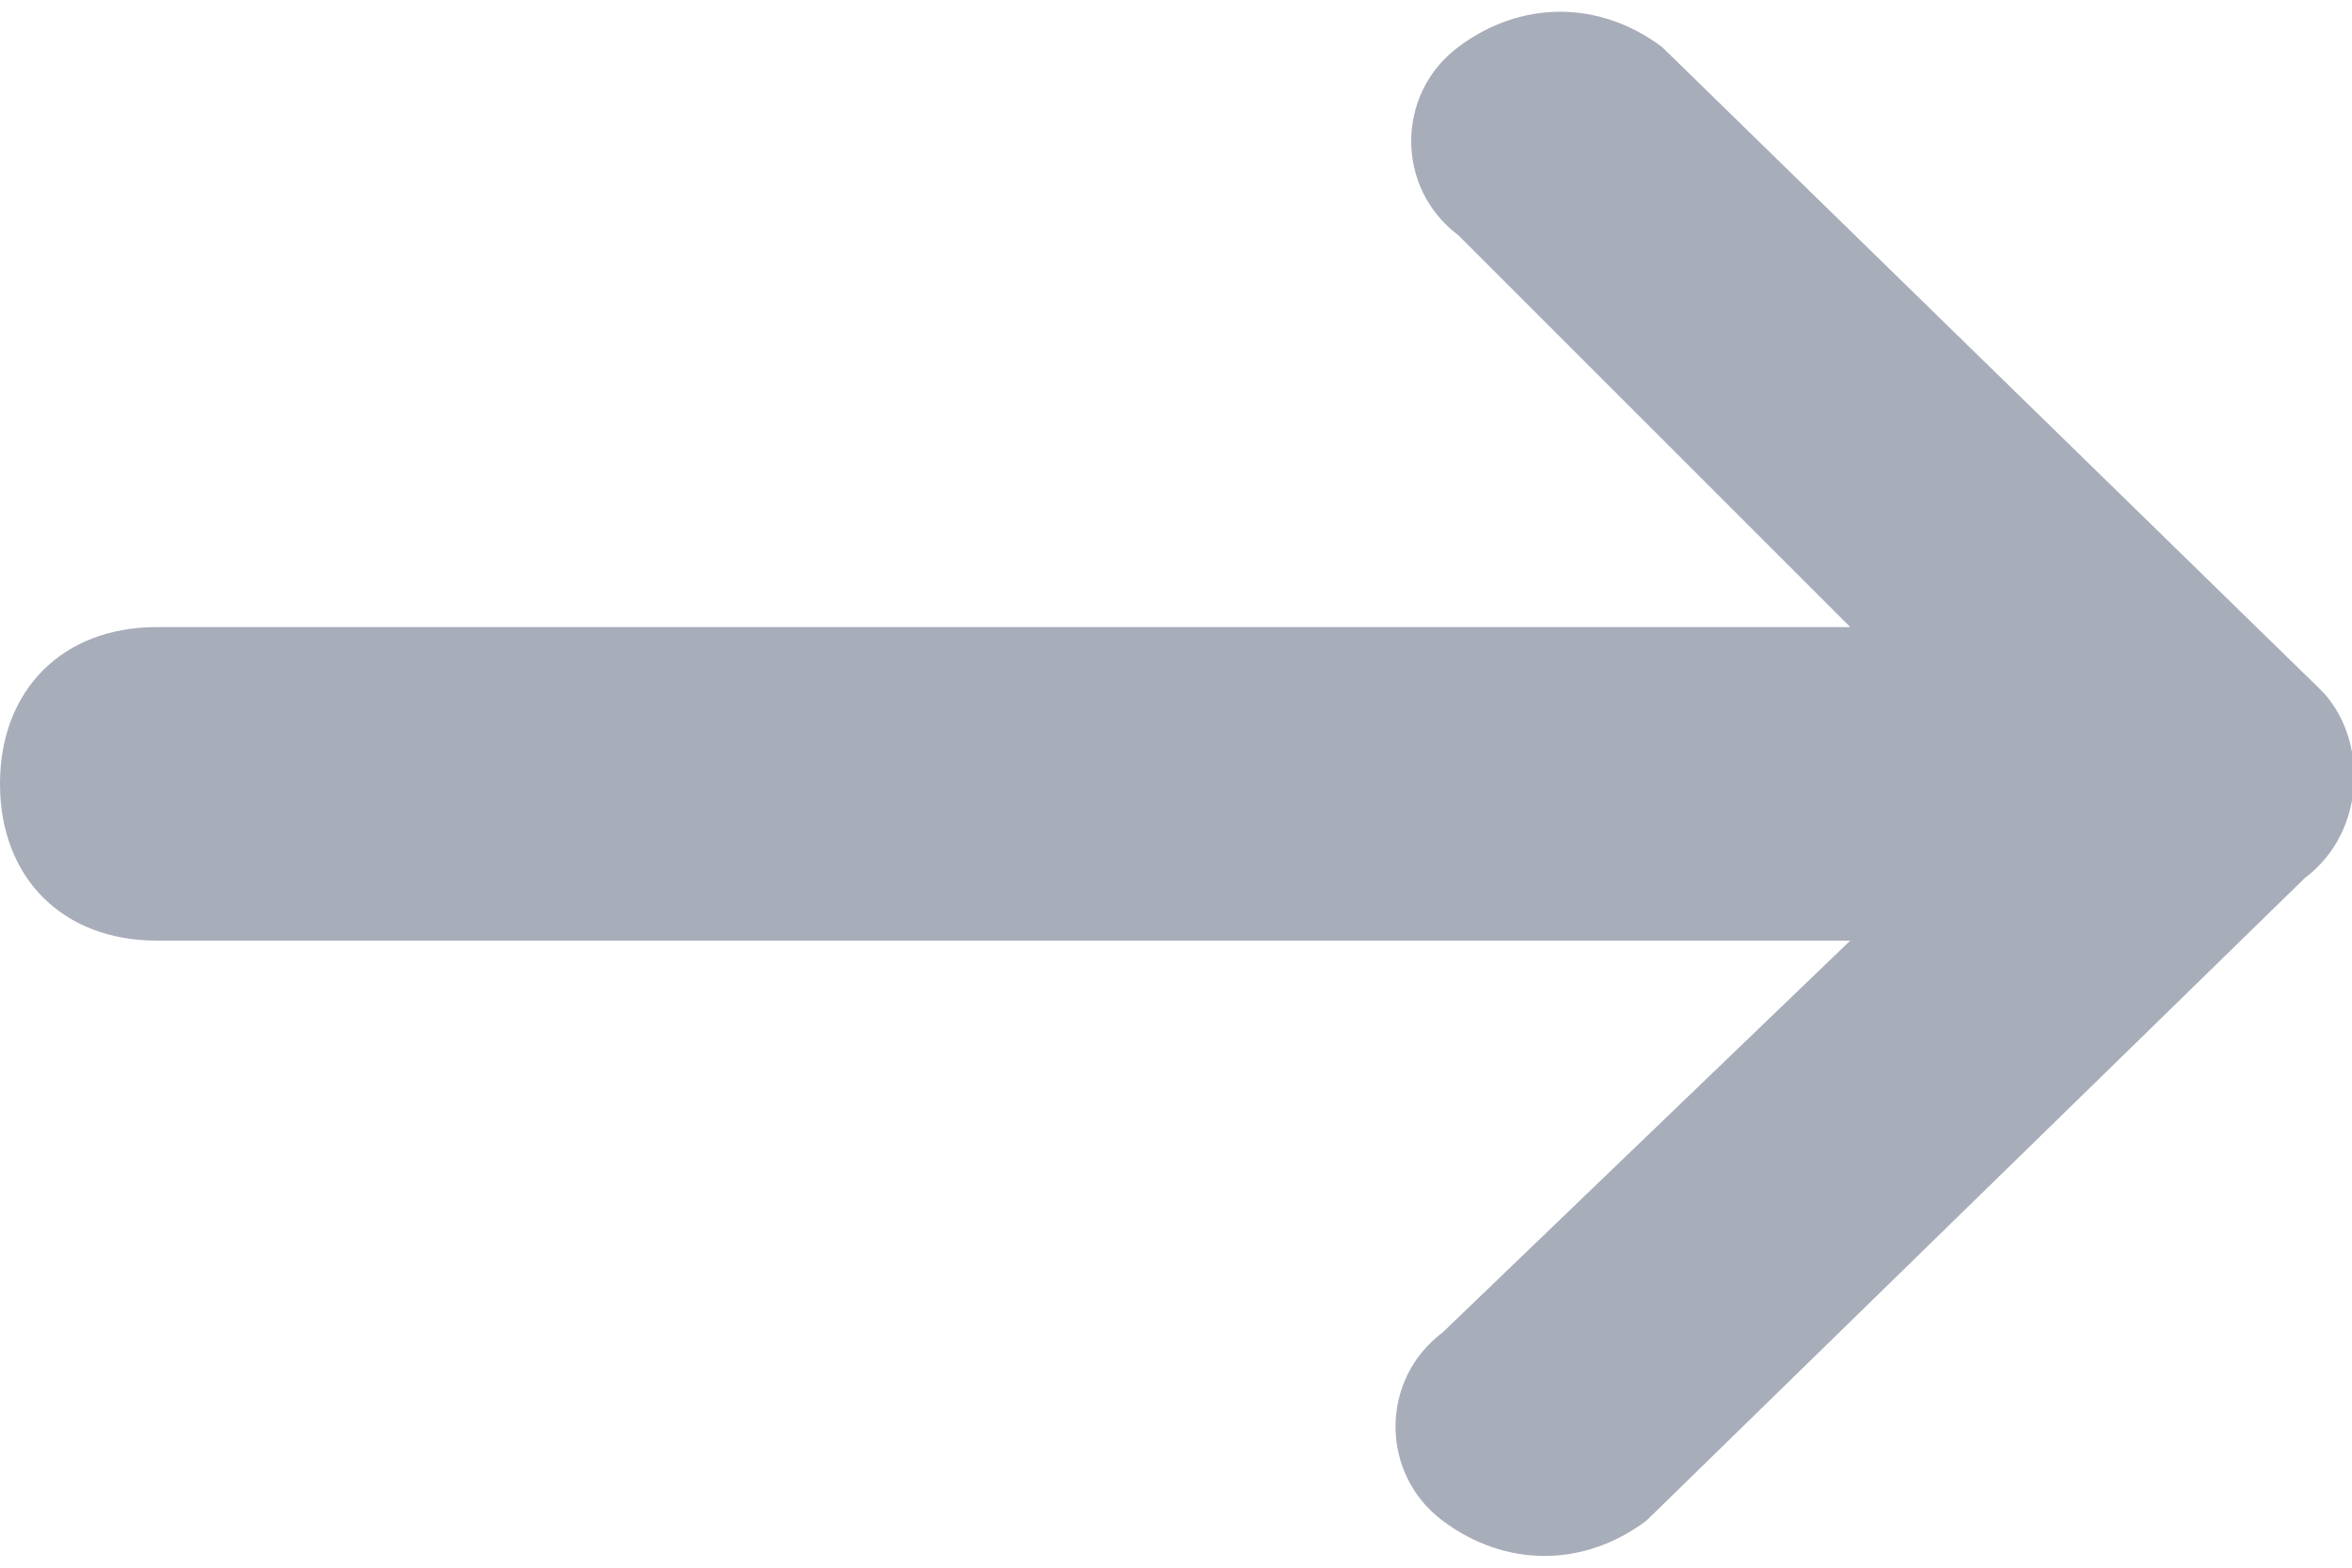 <svg width="15" height="10" viewBox="0 0 15 10" fill="none" xmlns="http://www.w3.org/2000/svg">
<path fill-rule="evenodd" clip-rule="evenodd" d="M14.7 5.6L10.5 9.7C10.1 10 9.6 10 9.2 9.7C8.8 9.4 8.8 8.8 9.2 8.5L11.8 6H1C0.4 6 0 5.6 0 5C0 4.4 0.4 4 1 4H11.8L9.3 1.5C8.9 1.2 8.9 0.6 9.3 0.3C9.7 -4.88311e-05 10.2 -4.88311e-05 10.6 0.3L14.8 4.4C15.1 4.7 15.1 5.3 14.7 5.6Z" fill="#A8ADBA"/>
</svg>
